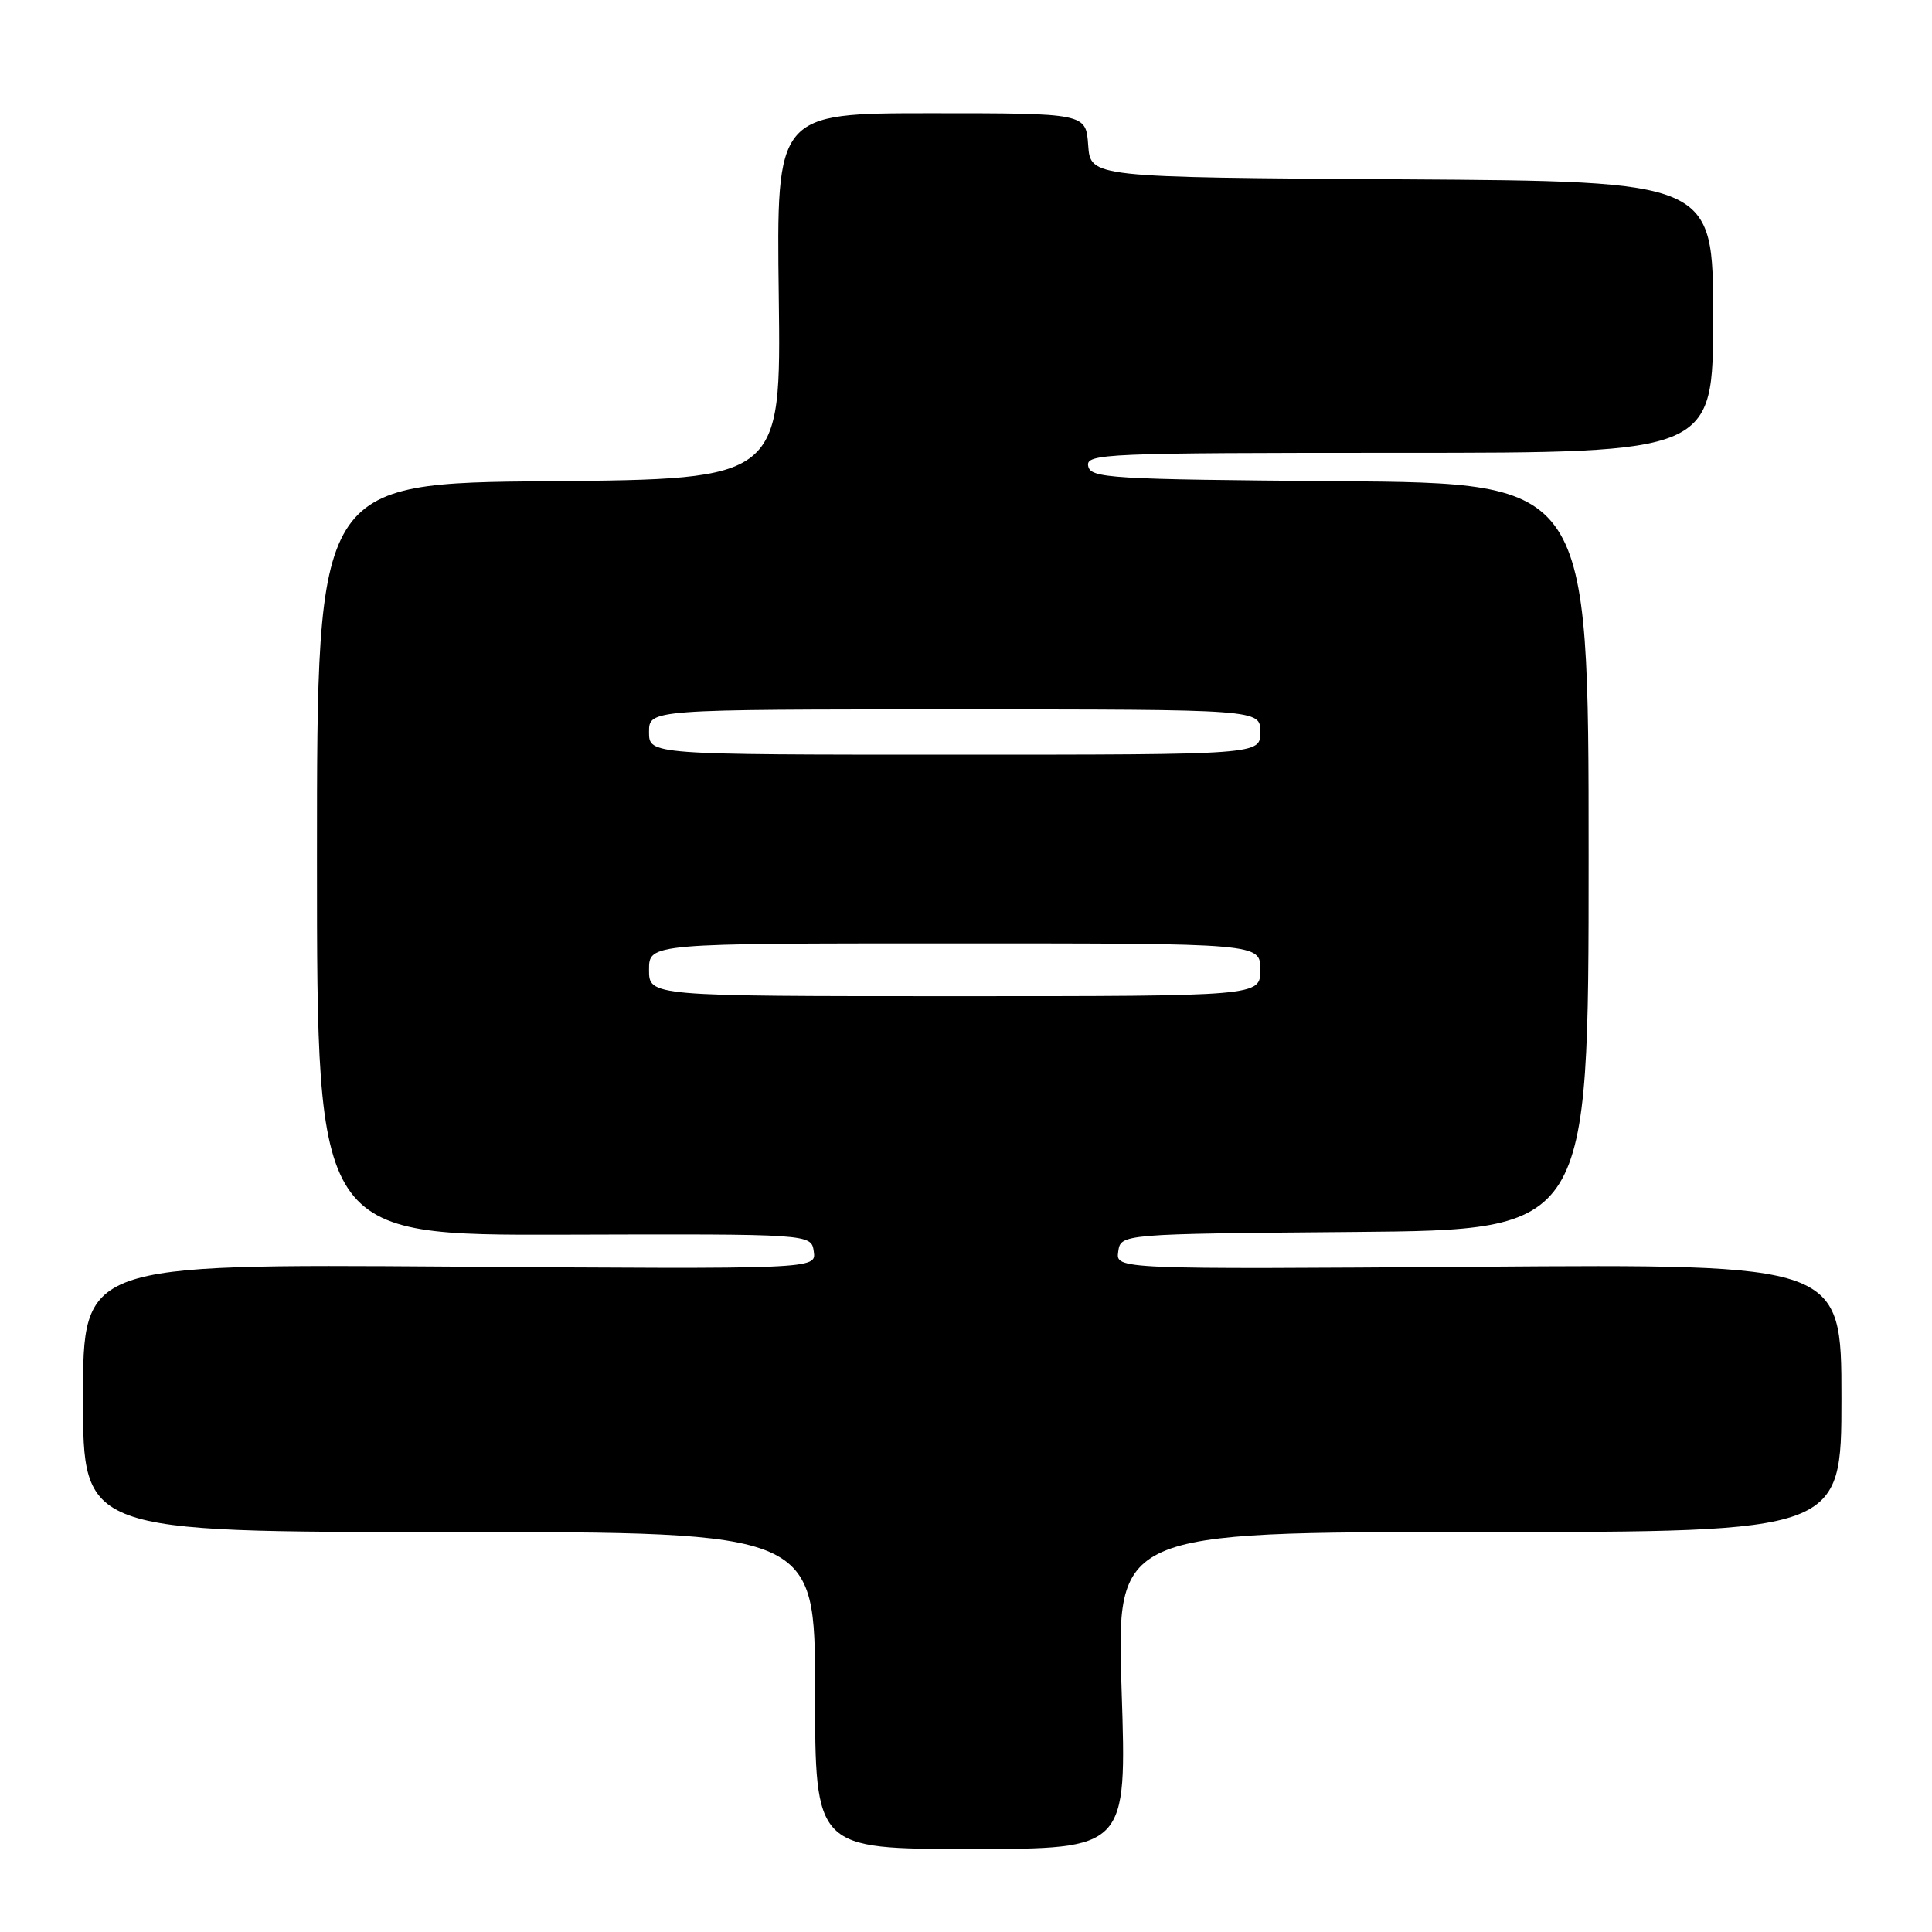 <?xml version="1.0" encoding="UTF-8" standalone="no"?>
<!DOCTYPE svg PUBLIC "-//W3C//DTD SVG 1.1//EN" "http://www.w3.org/Graphics/SVG/1.1/DTD/svg11.dtd" >
<svg xmlns="http://www.w3.org/2000/svg" xmlns:xlink="http://www.w3.org/1999/xlink" version="1.1" viewBox="0 0 256 256">
 <g >
 <path fill="currentColor"
d=" M 148.62 224.00 C 147.92 203.00 147.92 203.00 195.96 203.00 C 244.00 203.00 244.00 203.00 244.00 185.25 C 244.00 167.50 244.00 167.50 195.92 167.85 C 147.84 168.19 147.84 168.19 148.17 165.85 C 148.50 163.50 148.50 163.50 179.50 163.24 C 210.50 162.97 210.50 162.97 210.50 113.50 C 210.50 64.03 210.50 64.03 177.51 63.76 C 147.01 63.52 144.50 63.37 144.19 61.75 C 143.87 60.11 146.37 60.00 185.43 60.00 C 227.00 60.00 227.00 60.00 227.00 42.01 C 227.00 24.02 227.00 24.02 185.75 23.76 C 144.50 23.50 144.50 23.50 144.19 19.25 C 143.89 15.00 143.89 15.00 123.38 15.00 C 102.88 15.00 102.88 15.00 103.19 39.25 C 103.50 63.50 103.50 63.50 72.75 63.76 C 42.00 64.03 42.00 64.03 42.00 113.86 C 42.00 163.69 42.00 163.69 74.75 163.60 C 107.50 163.50 107.50 163.50 107.83 165.83 C 108.16 168.17 108.16 168.17 59.58 167.83 C 11.00 167.50 11.00 167.50 11.00 185.25 C 11.00 203.00 11.00 203.00 59.50 203.00 C 108.00 203.00 108.00 203.00 108.00 224.00 C 108.00 245.00 108.00 245.00 128.65 245.00 C 149.31 245.00 149.31 245.00 148.62 224.00 Z  M 86.00 128.50 C 86.00 125.00 86.00 125.00 126.50 125.00 C 167.00 125.00 167.00 125.00 167.00 128.50 C 167.00 132.00 167.00 132.00 126.50 132.00 C 86.00 132.00 86.00 132.00 86.00 128.50 Z  M 86.00 97.00 C 86.00 94.00 86.00 94.00 126.50 94.00 C 167.00 94.00 167.00 94.00 167.00 97.00 C 167.00 100.00 167.00 100.00 126.50 100.00 C 86.00 100.00 86.00 100.00 86.00 97.00 Z "/>
</g>
</svg>